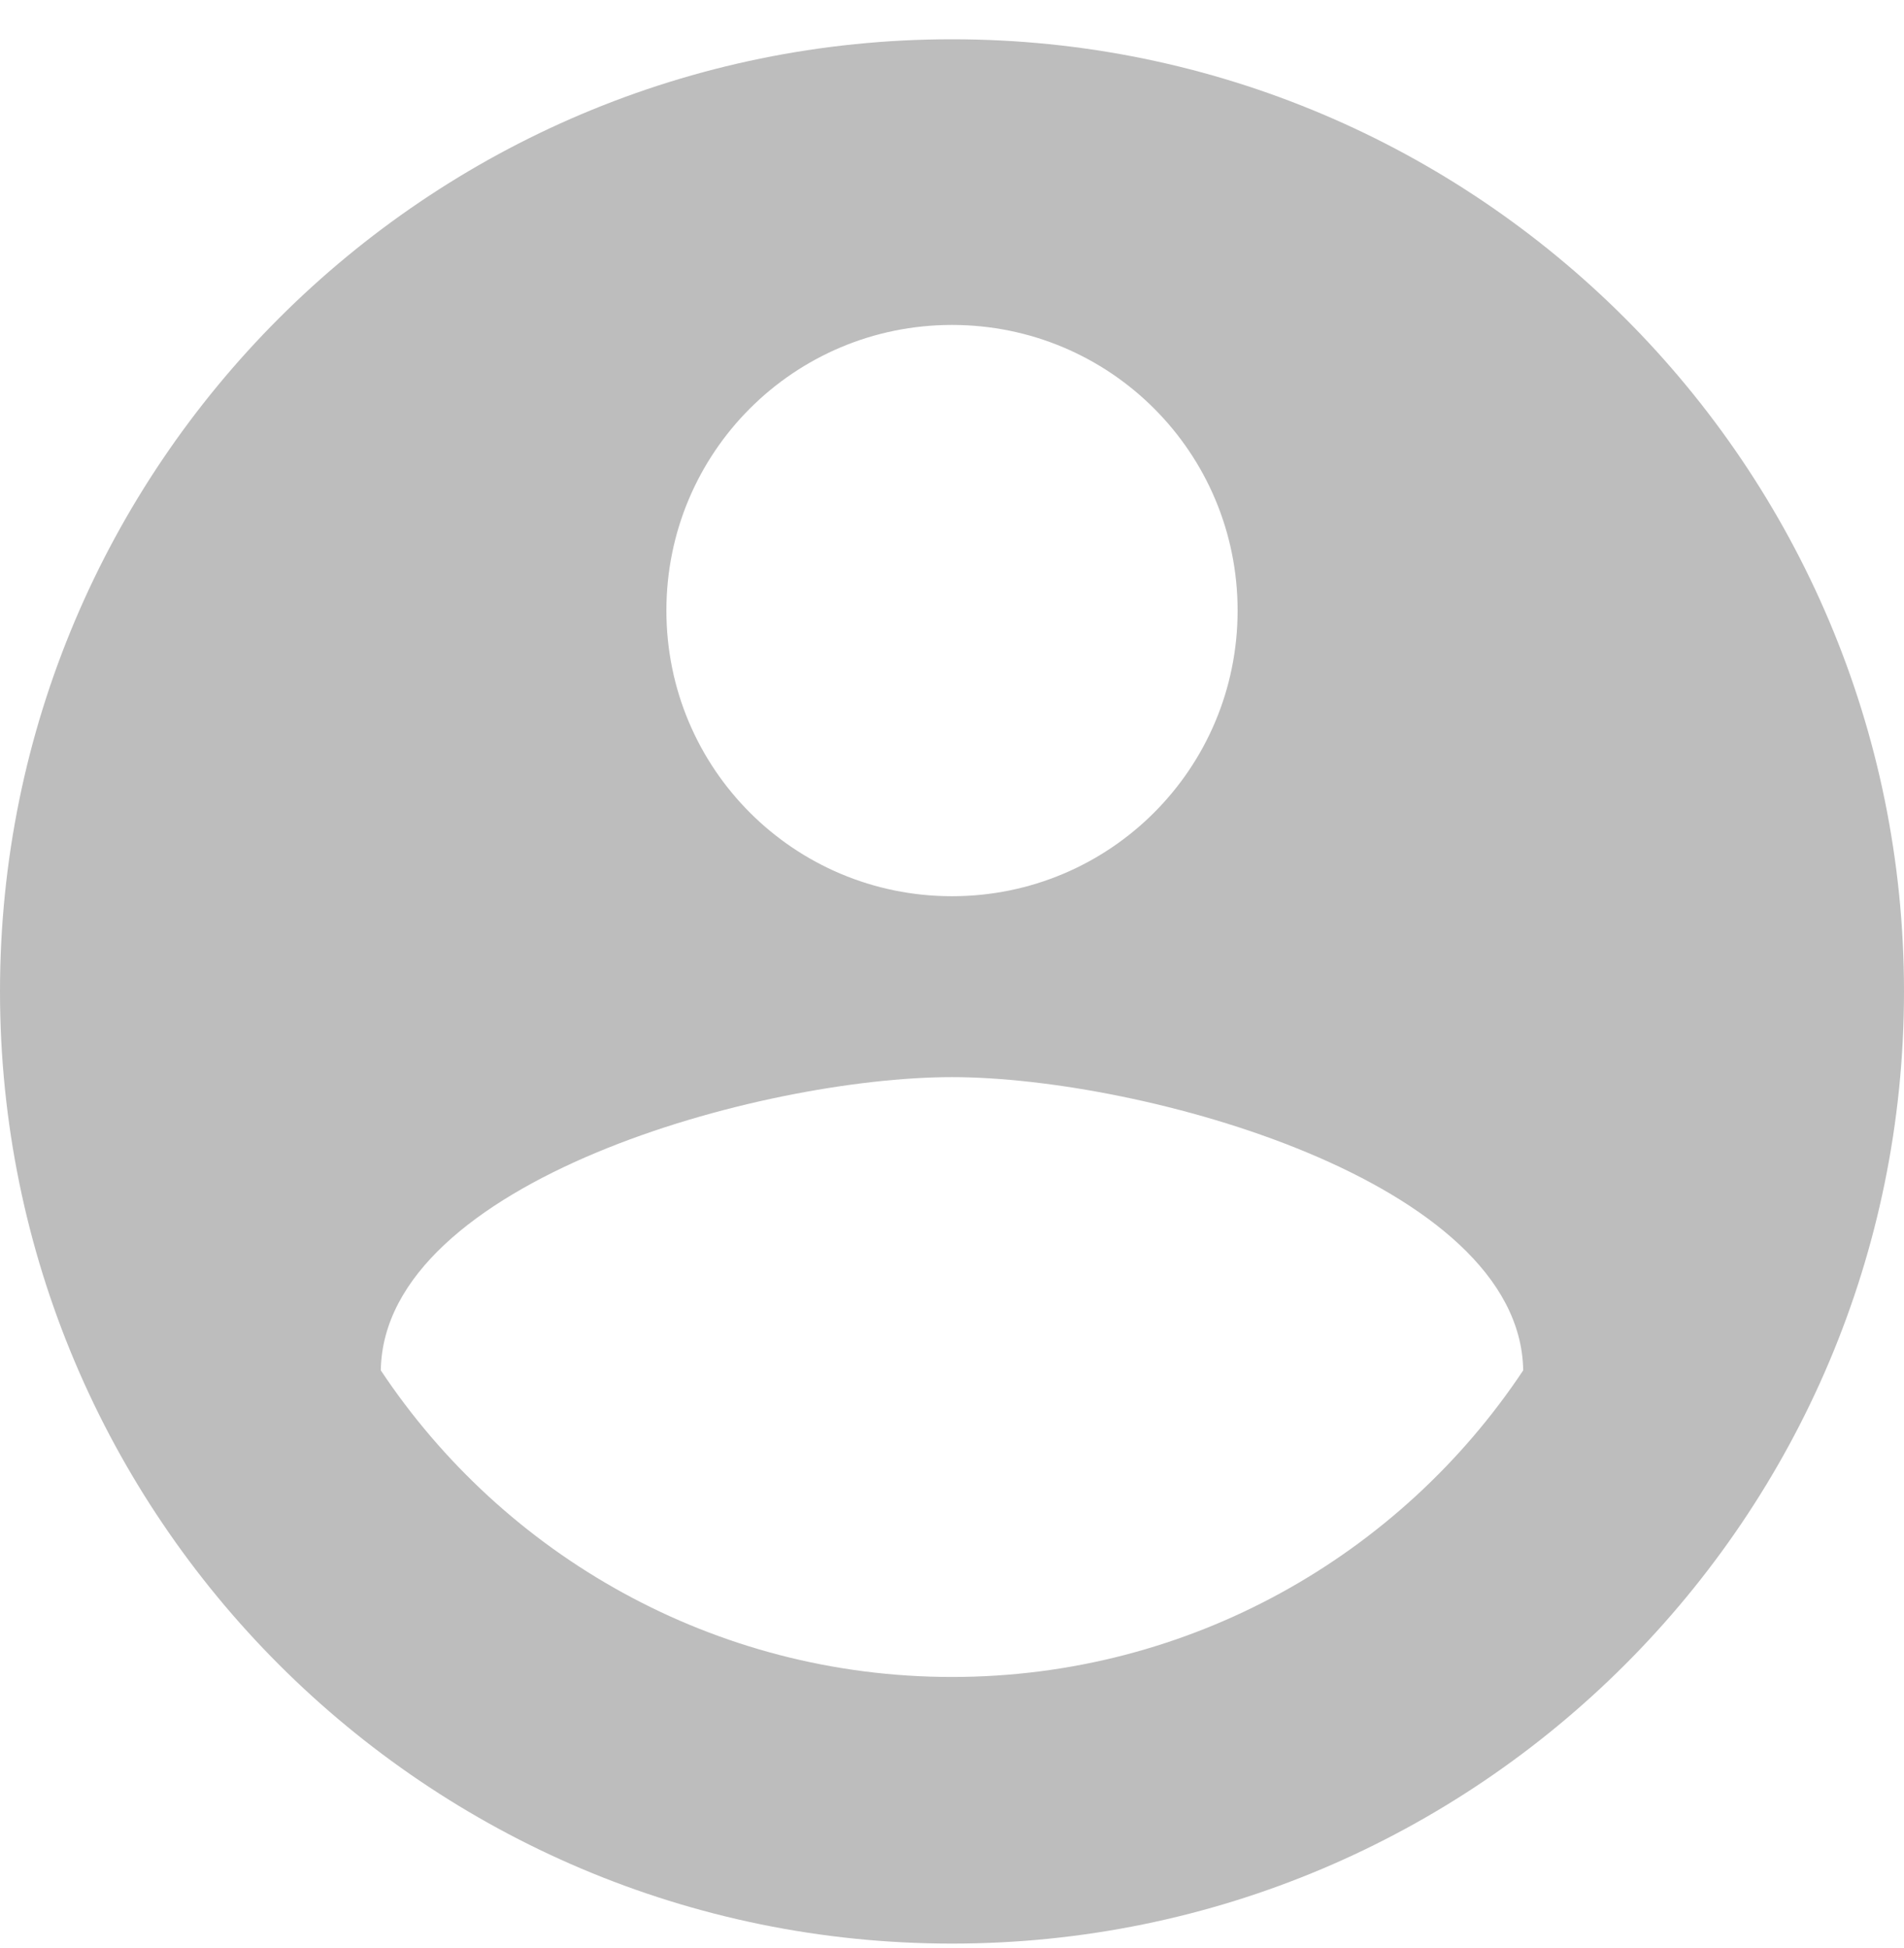 <svg width="43" height="44" viewBox="0 0 43 44" fill="none" xmlns="http://www.w3.org/2000/svg">
<path d="M21.5 0.887C9.632 0.887 0 10.522 0 22.392C0 34.263 9.632 43.898 21.5 43.898C33.368 43.898 43 34.263 43 22.392C43 10.522 33.368 0.887 21.5 0.887ZM21.5 7.339C25.069 7.339 27.95 10.22 27.95 13.79C27.95 17.36 25.069 20.242 21.5 20.242C17.931 20.242 15.05 17.36 15.05 13.79C15.05 10.22 17.931 7.339 21.5 7.339ZM21.5 37.876C16.125 37.876 11.373 35.124 8.6 30.951C8.665 26.672 17.2 24.328 21.5 24.328C25.779 24.328 34.336 26.672 34.4 30.951C31.627 35.124 26.875 37.876 21.5 37.876Z" fill="#BDBDBD"/>
</svg>
